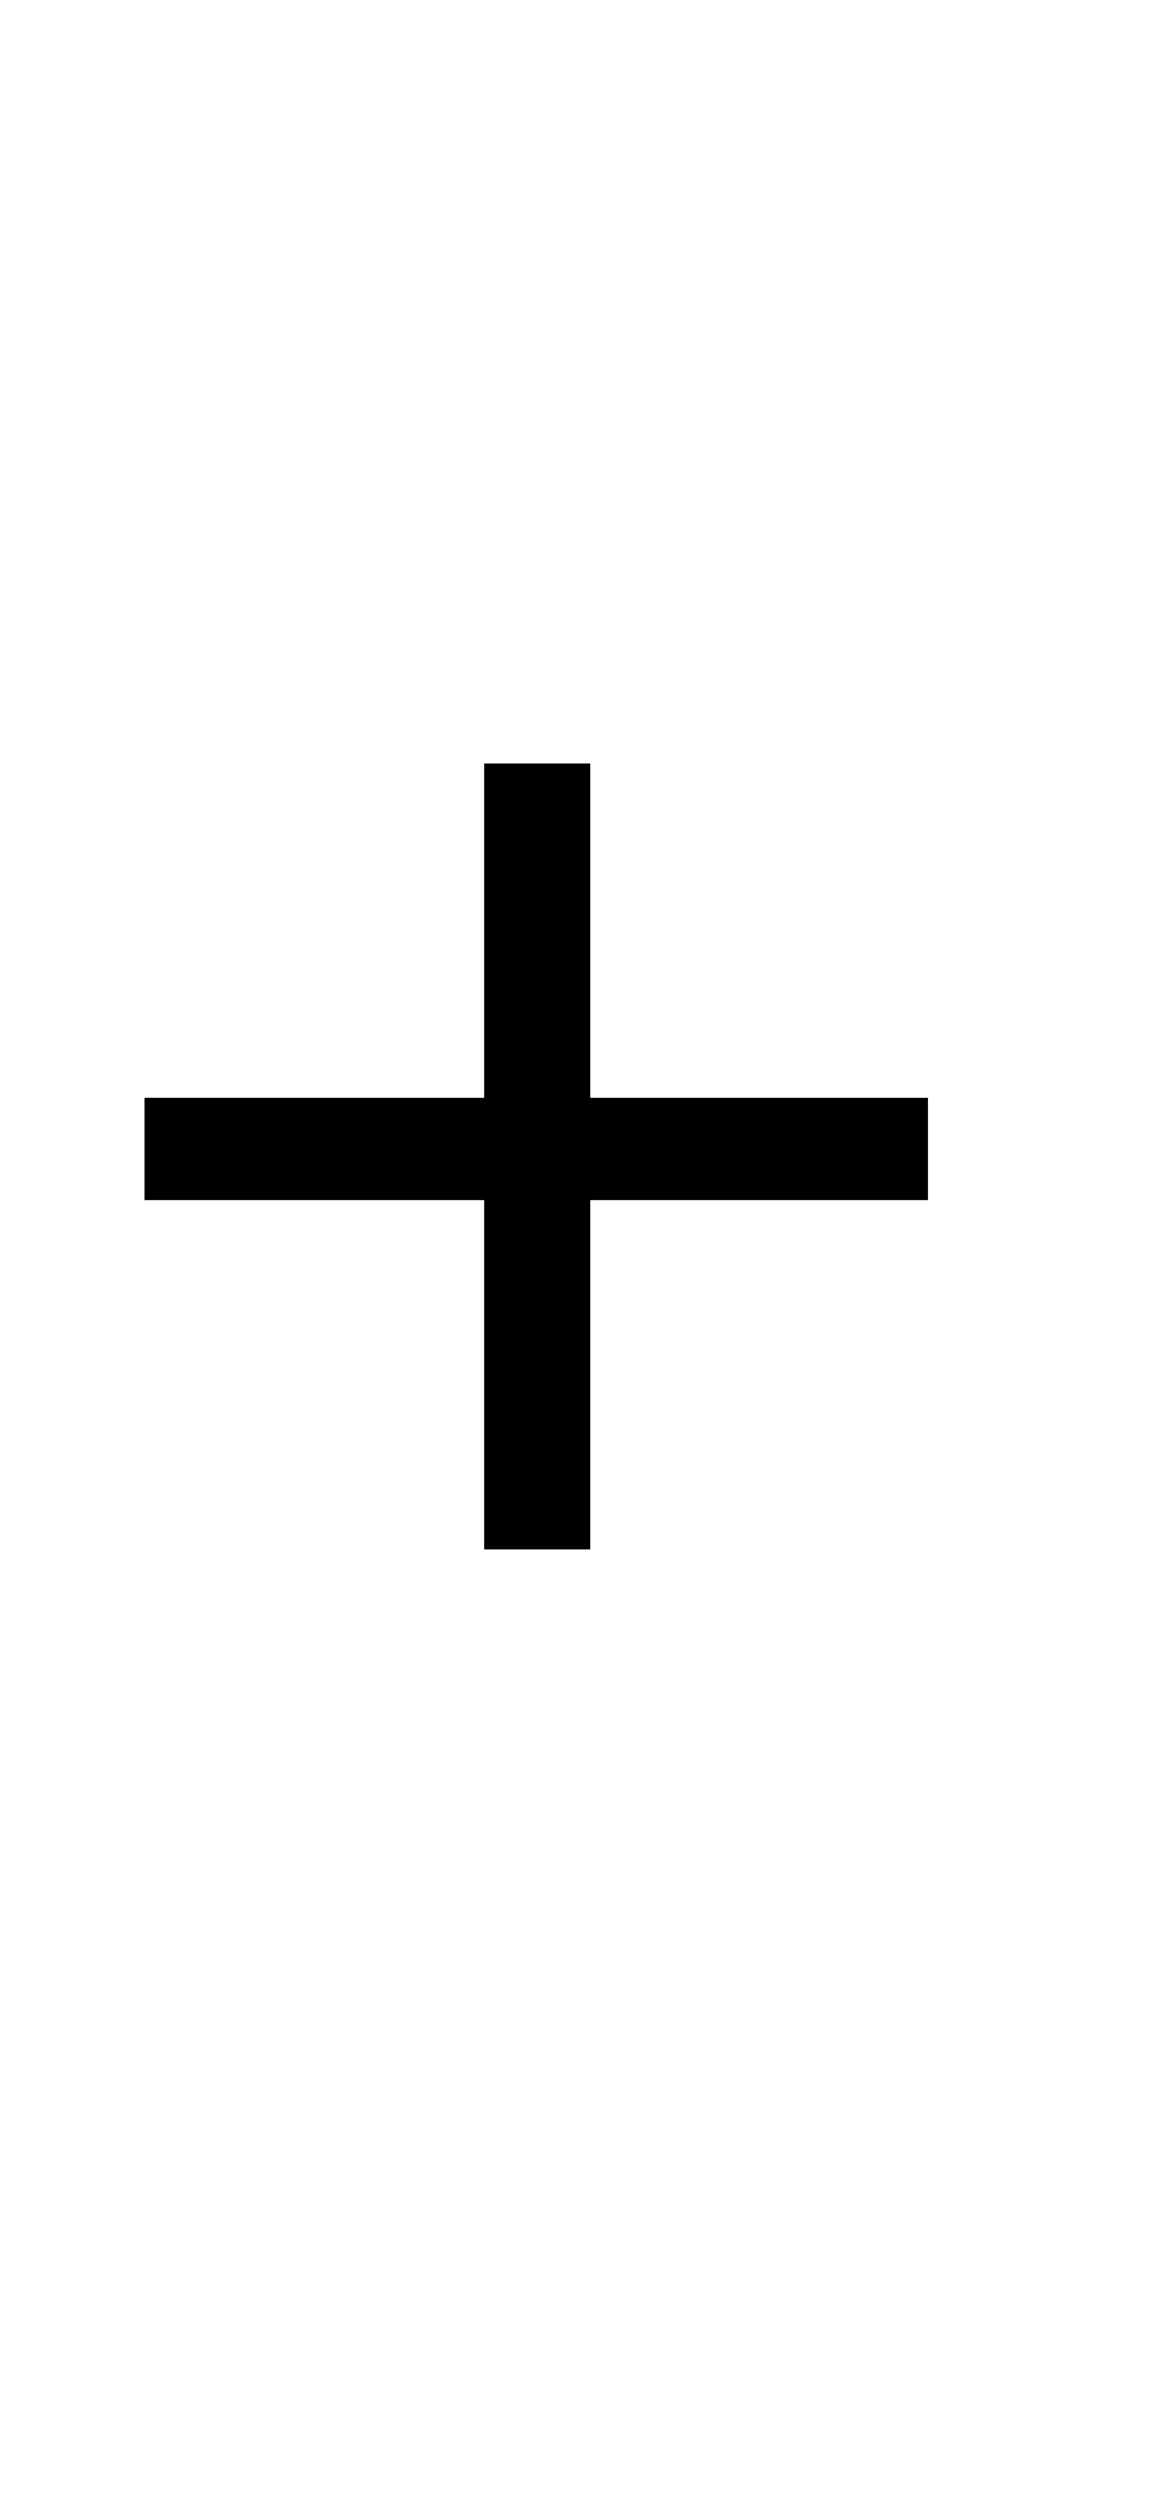 <svg width="12" height="26" viewBox="0 0 12 26" fill="none" xmlns="http://www.w3.org/2000/svg">
<path d="M9.658 11.418V12.482H6.143V16.115H5.039V12.482H1.504V11.418H5.039V7.941H6.143V11.418H9.658Z" fill="black"/>
</svg>
